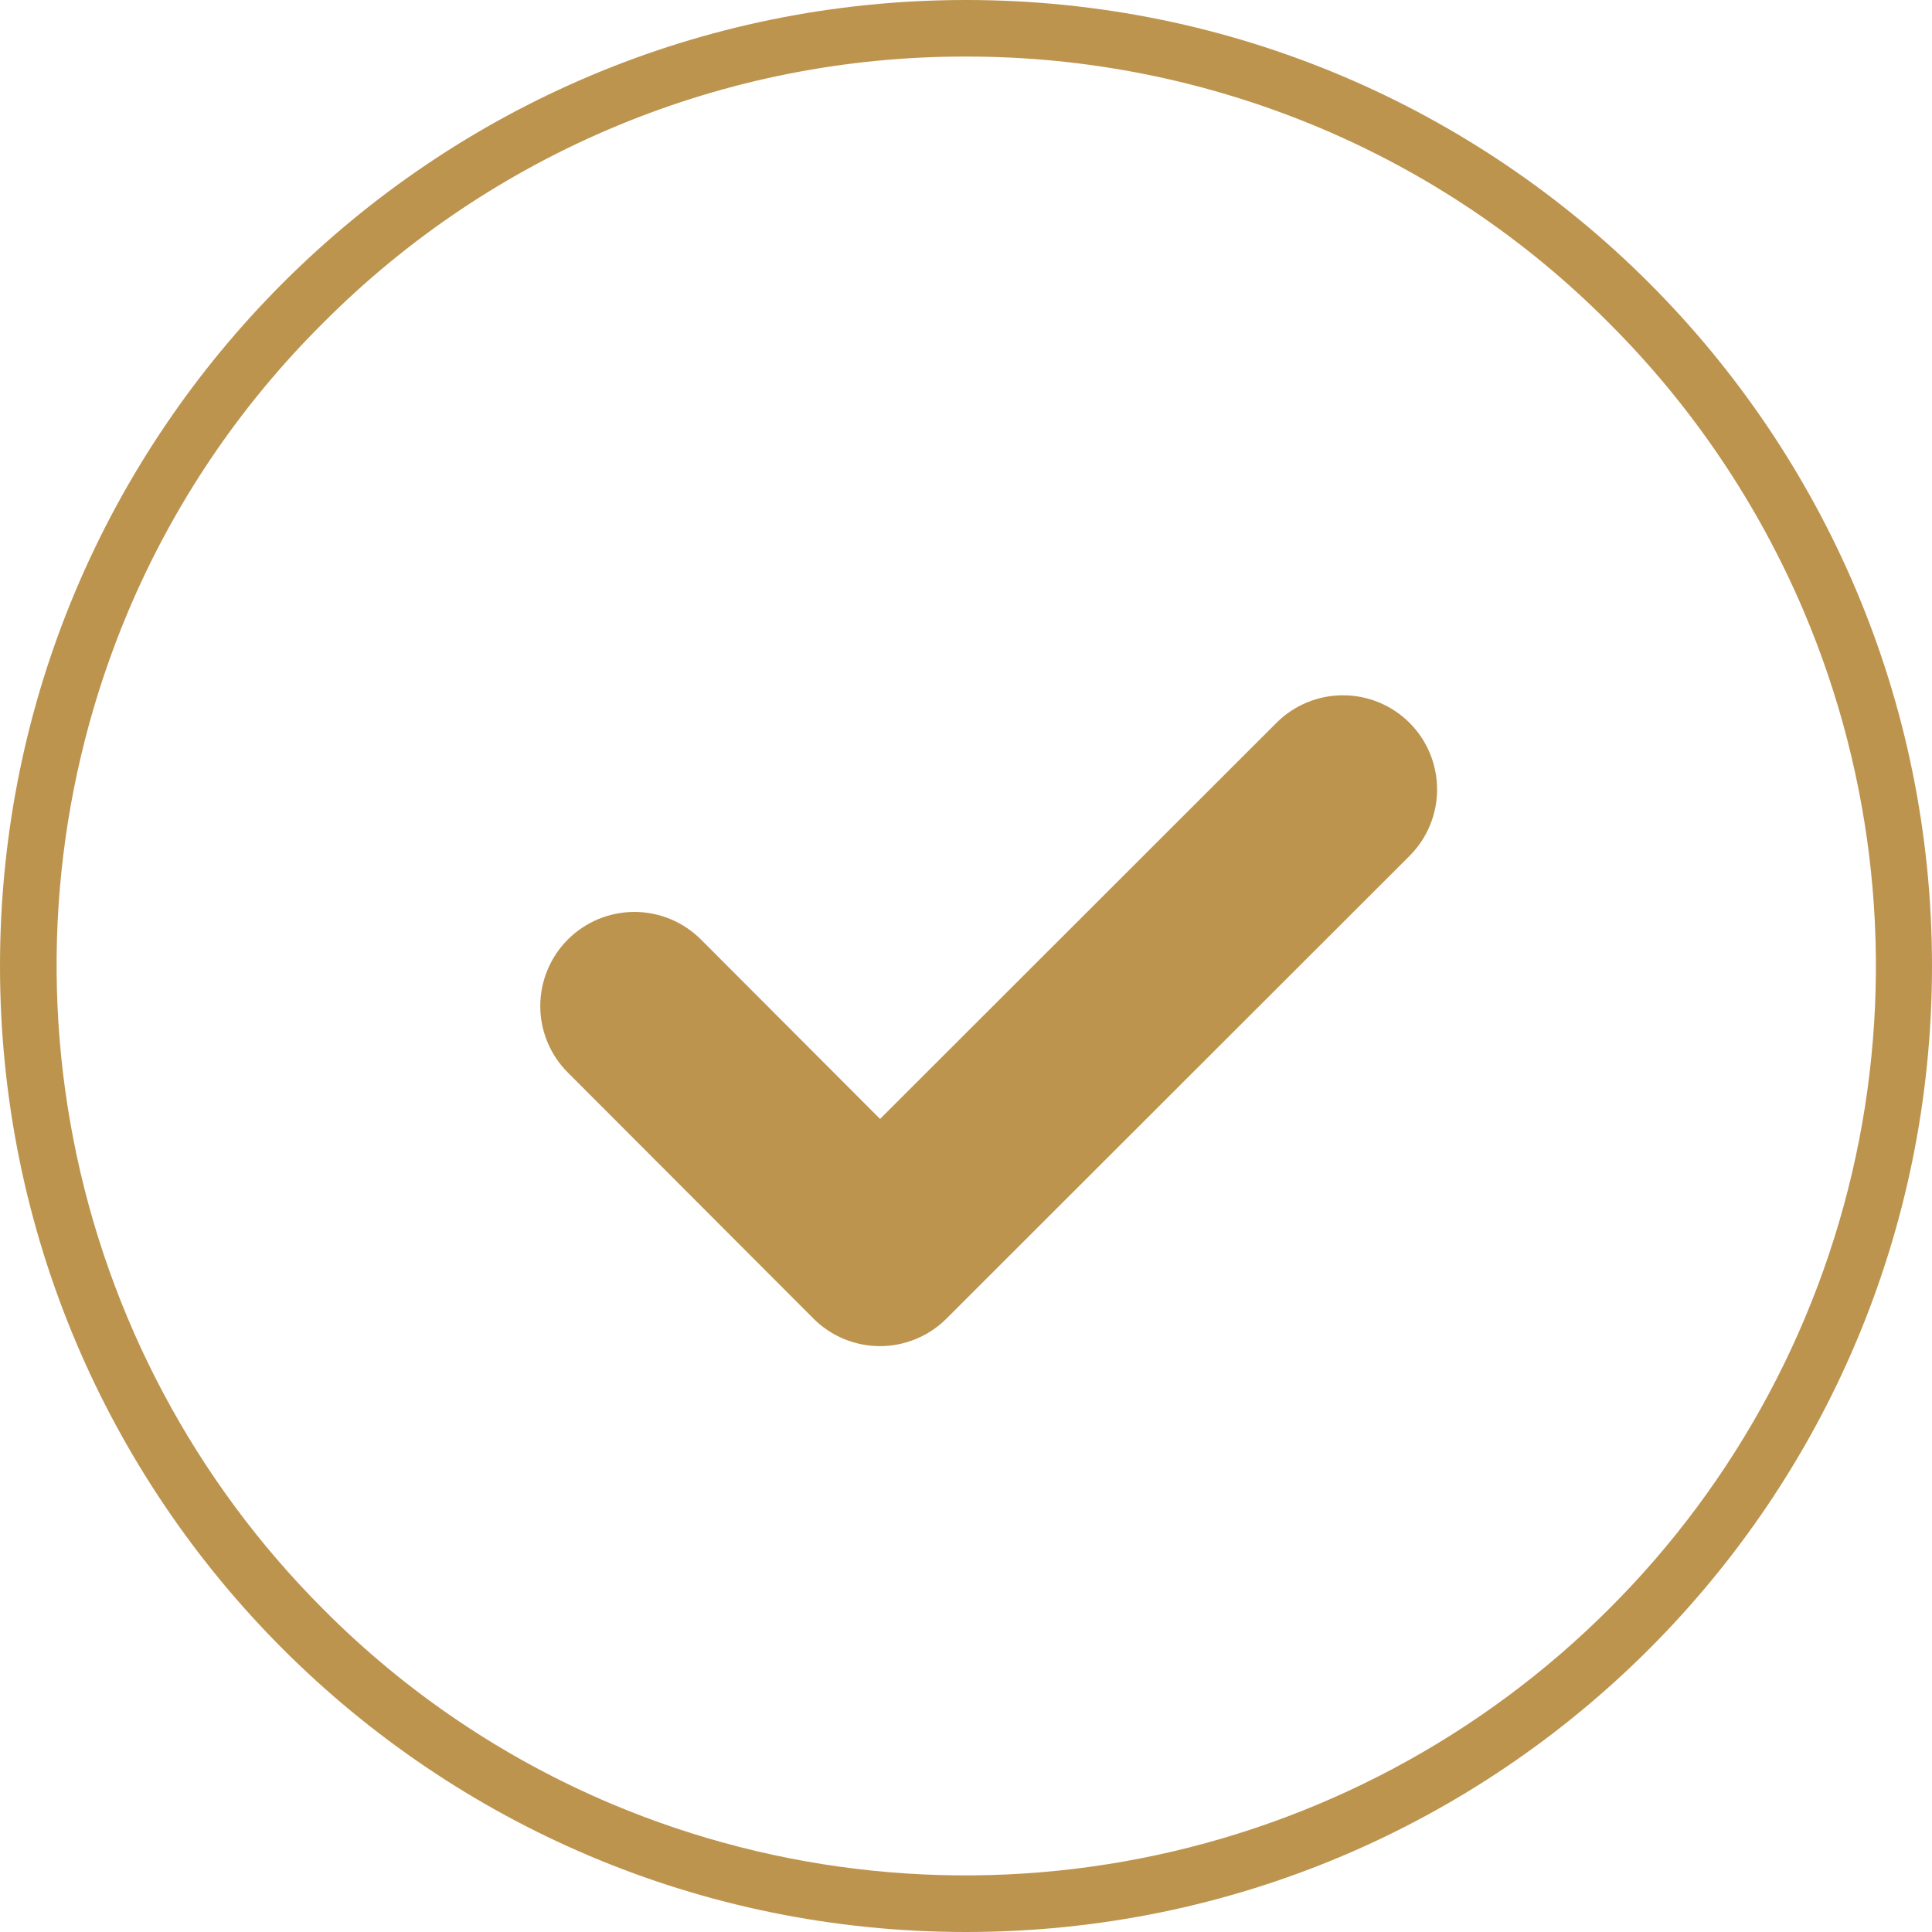 <svg width="25" height="25" viewBox="0 0 25 25" fill="none" xmlns="http://www.w3.org/2000/svg">
<g id="icon_check_topbar 1" clip-path="url(#clip0_45_6017)">
<g id="Laag 2">
<g id="Layer 1">
<path id="Vector" d="M11.387 17.419C11.227 17.419 11.068 17.387 10.92 17.326C10.773 17.265 10.638 17.175 10.525 17.061L7.352 13.883C7.238 13.77 7.147 13.636 7.085 13.487C7.023 13.339 6.991 13.181 6.991 13.02C6.991 12.86 7.022 12.701 7.084 12.553C7.145 12.404 7.235 12.27 7.349 12.156C7.462 12.043 7.597 11.953 7.745 11.892C7.894 11.831 8.053 11.8 8.213 11.8C8.374 11.801 8.532 11.833 8.68 11.895C8.828 11.957 8.962 12.048 9.075 12.162L11.388 14.479L16.522 9.349C16.751 9.122 17.06 8.996 17.382 8.997C17.704 8.998 18.012 9.126 18.24 9.354C18.467 9.581 18.595 9.89 18.596 10.212C18.597 10.534 18.47 10.843 18.244 11.071L12.248 17.062C12.134 17.176 12 17.265 11.853 17.326C11.705 17.387 11.547 17.419 11.387 17.419Z" fill="#BD944E"/>
<path id="Vector_2" d="M12.5 0.732C14.073 0.73 15.63 1.044 17.08 1.655C18.48 2.245 19.75 3.102 20.82 4.18C21.895 5.252 22.752 6.522 23.345 7.92C24.258 10.077 24.505 12.457 24.056 14.756C23.606 17.055 22.479 19.167 20.82 20.82C19.164 22.475 17.052 23.599 14.755 24.048C12.457 24.498 10.078 24.253 7.92 23.345C6.52 22.755 5.25 21.898 4.18 20.82C2.525 19.164 1.401 17.052 0.952 14.755C0.502 12.457 0.747 10.078 1.655 7.92C2.245 6.52 3.102 5.25 4.18 4.18C5.27 3.084 6.567 2.216 7.995 1.624C9.423 1.032 10.954 0.729 12.5 0.732ZM12.5 0C5.596 0 0 5.596 0 12.5C0 19.404 5.596 25 12.5 25C19.404 25 25 19.404 25 12.5C25 5.596 19.404 0 12.5 0Z" fill="#BD944E"/>
</g>
</g>
</g>
<defs>
<clipPath id="clip0_45_6017">
<rect width="25" height="25" fill="white"/>
</clipPath>
</defs>
</svg>

